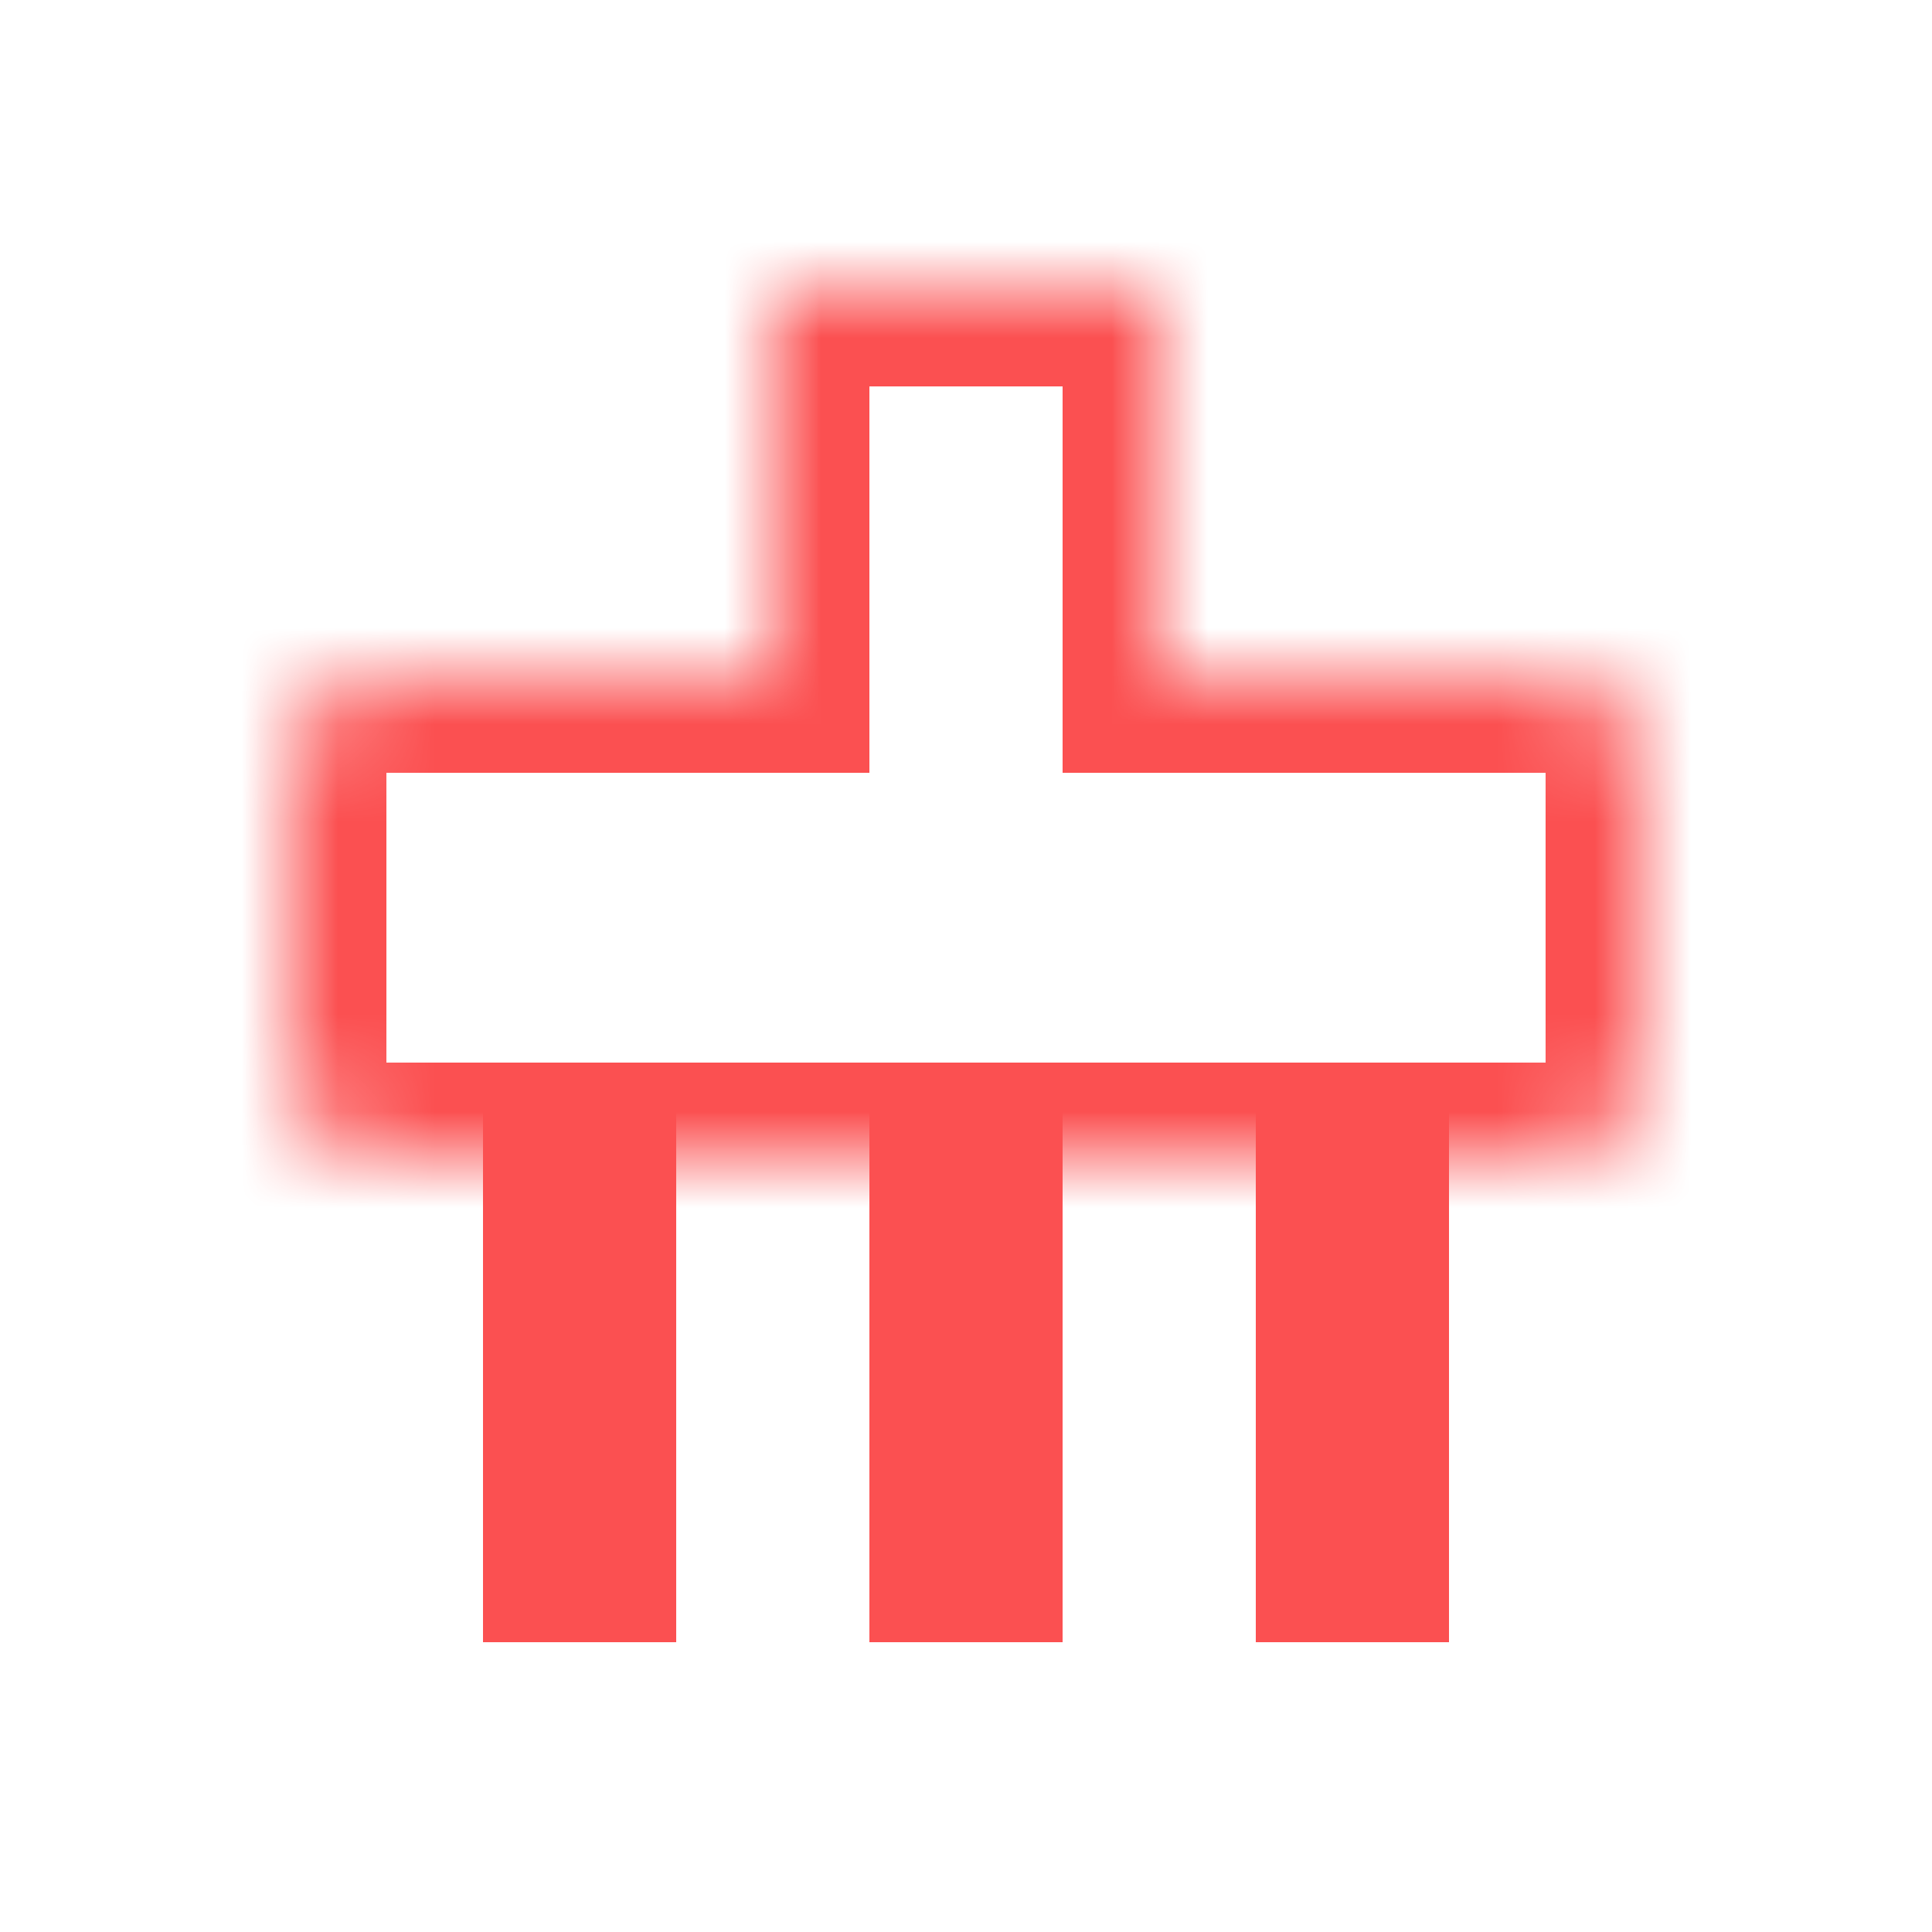 <svg width="20" height="20" viewBox="0 0 20 20" fill="none" xmlns="http://www.w3.org/2000/svg">
<mask id="path-1-inside-1" fill="white">
<path fill-rule="evenodd" clip-rule="evenodd" d="M12 3H8V7H4C3.448 7 3 7.448 3 8V11C3 11.552 3.448 12 4 12H16C16.552 12 17 11.552 17 11V8C17 7.448 16.552 7 16 7H12V3Z"/>
</mask>
<path d="M8 3V2H7V3H8ZM12 3H13V2H12V3ZM8 7V8H9V7H8ZM12 7H11V8H12V7ZM8 4H12V2H8V4ZM9 7V3H7V7H9ZM4 8H8V6H4V8ZM4 8V6C2.895 6 2 6.895 2 8H4ZM4 11V8H2V11H4ZM4 11H4H2C2 12.105 2.895 13 4 13V11ZM16 11H4V13H16V11ZM16 11V13C17.105 13 18 12.105 18 11H16ZM16 8V11H18V8H16ZM16 8H18C18 6.895 17.105 6 16 6V8ZM12 8H16V6H12V8ZM11 3V7H13V3H11Z" fill="#FB5051" mask="url(#path-1-inside-1)"/>
<rect x="5" y="11" width="2" height="6" fill="#FB5051"/>
<rect x="9" y="11" width="2" height="6" fill="#FB5051"/>
<rect x="13" y="11" width="2" height="6" fill="#FB5051"/>
</svg>
